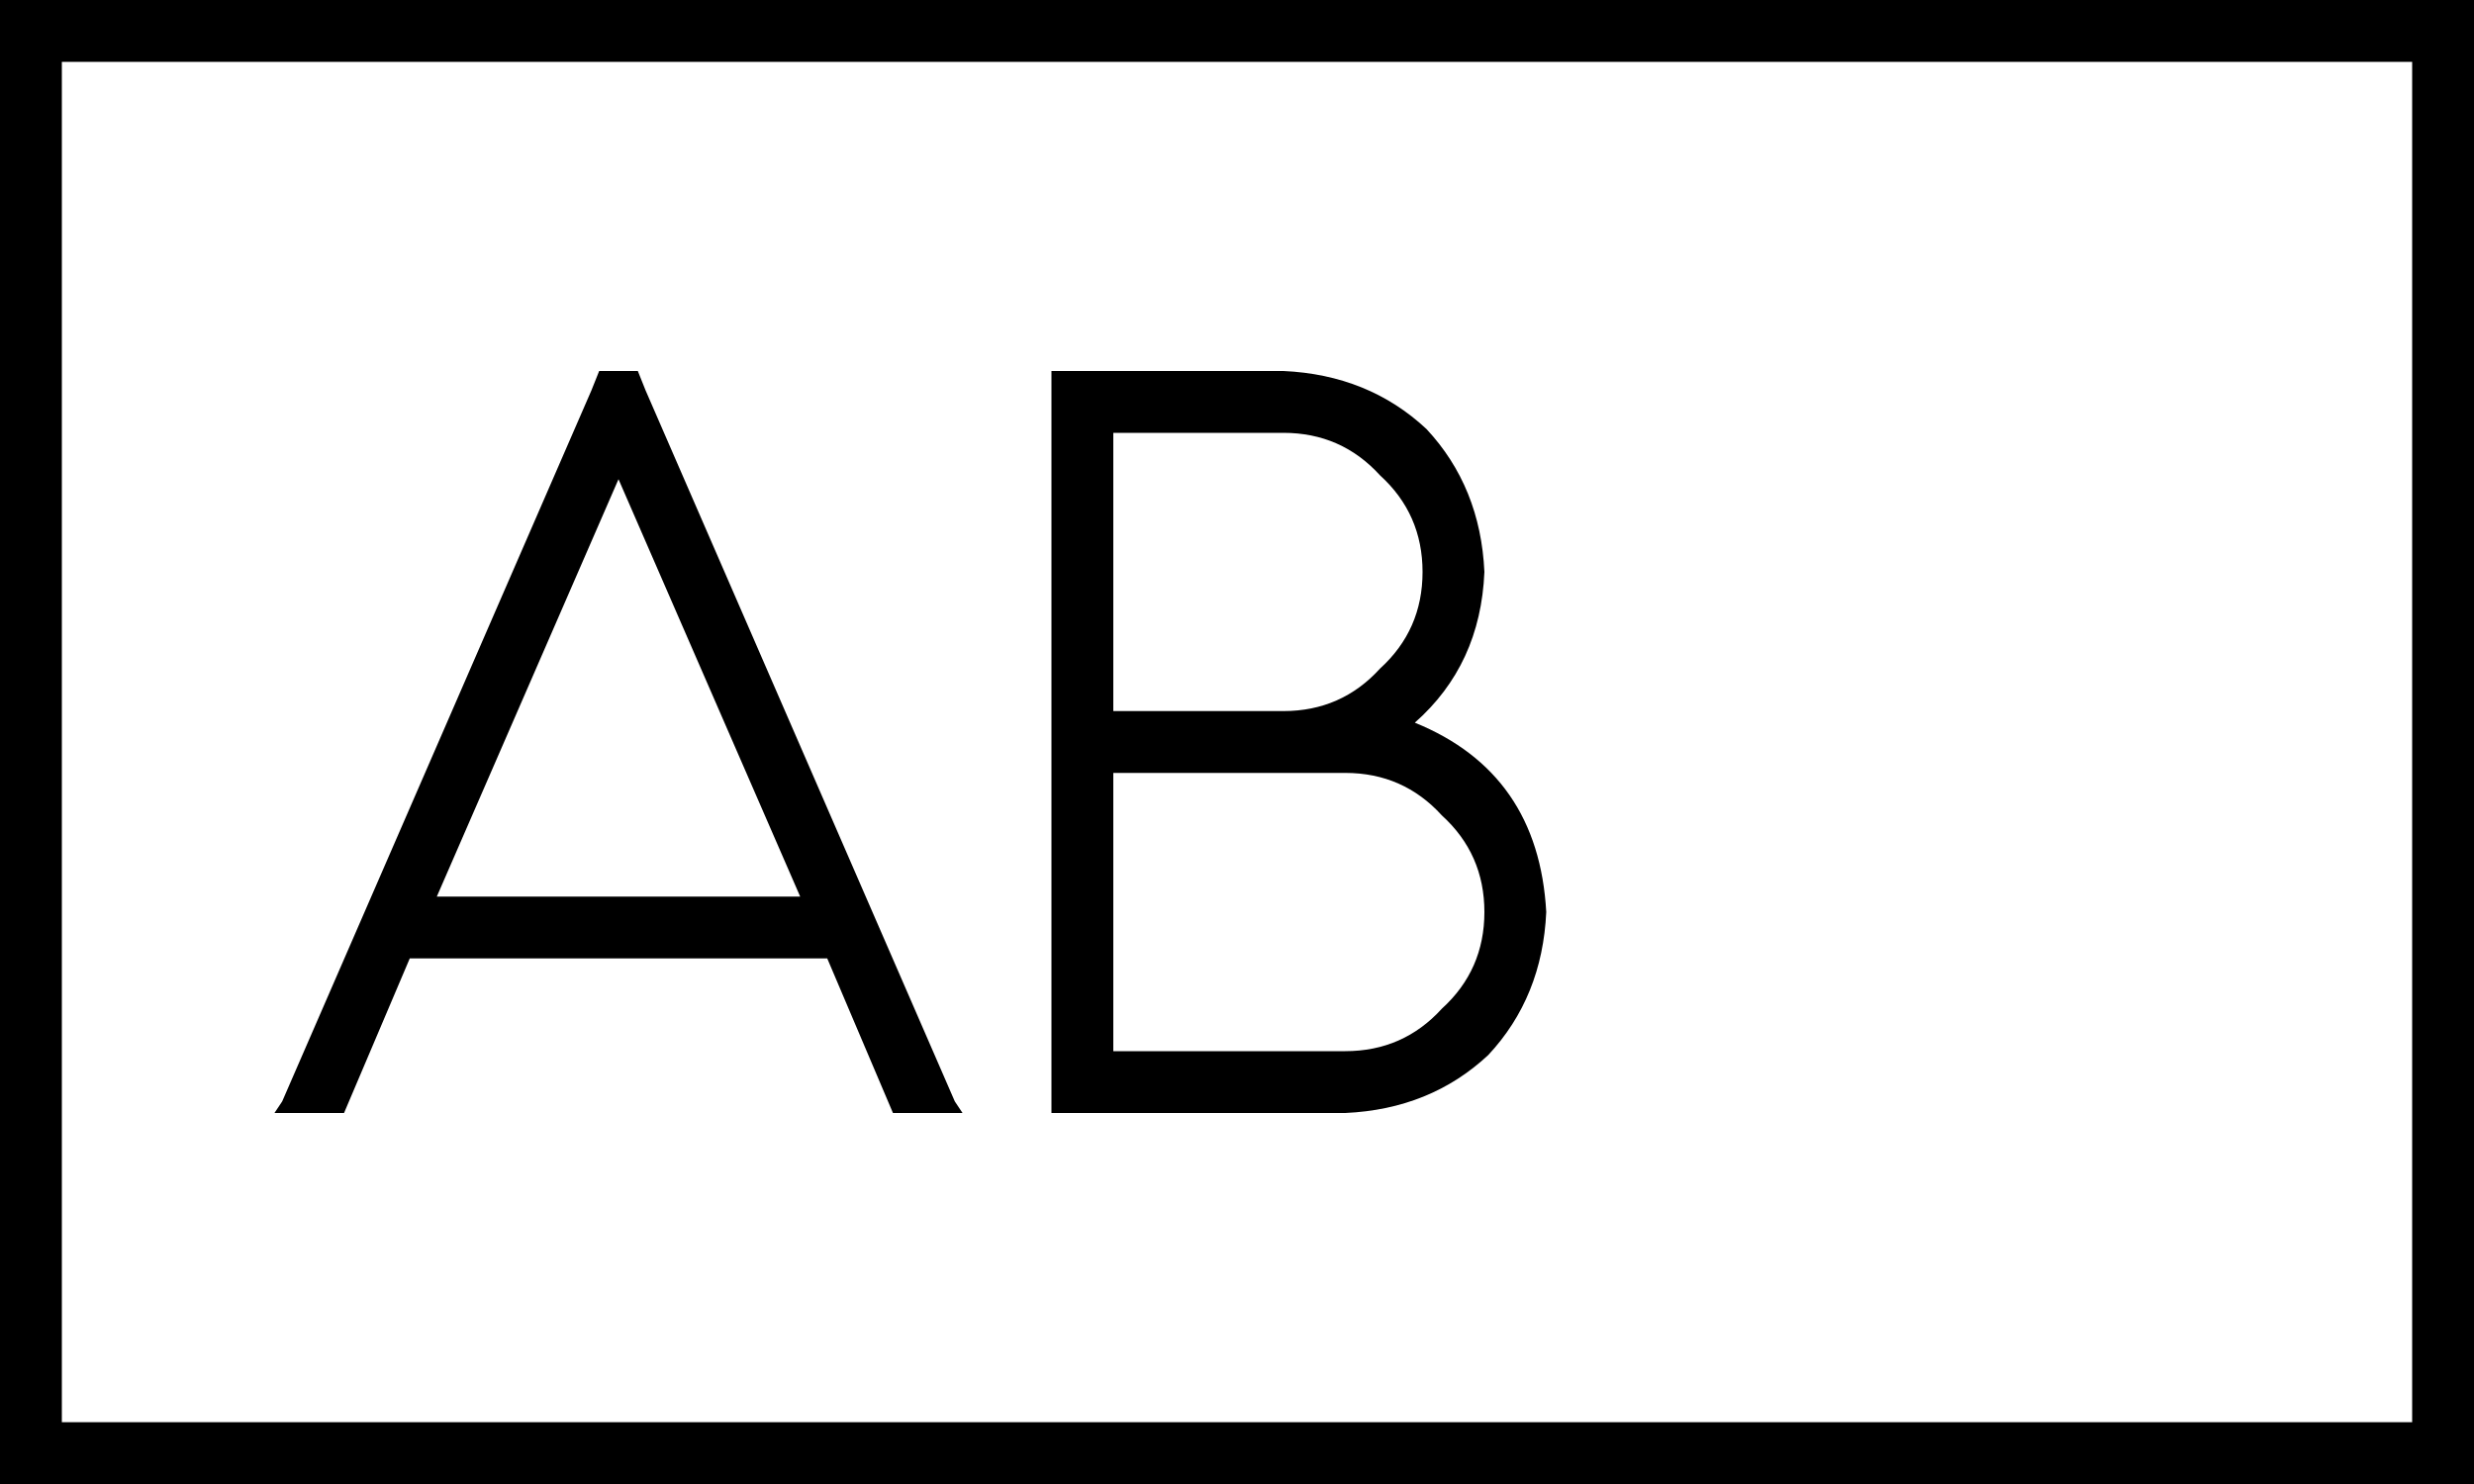 <svg xmlns="http://www.w3.org/2000/svg" viewBox="0 0 640 384">
  <path d="M 16 16 L 16 368 L 16 16 L 16 368 L 624 368 L 624 368 L 624 16 L 624 16 L 16 16 L 16 16 Z M 0 0 L 16 0 L 0 0 L 640 0 L 640 16 L 640 16 L 640 368 L 640 368 L 640 384 L 640 384 L 624 384 L 0 384 L 0 368 L 0 368 L 0 16 L 0 16 L 0 0 L 0 0 Z M 280 96 L 312 96 L 280 96 L 332 96 Q 354 97 369 111 Q 383 126 384 148 Q 383 172 366 187 Q 398 200 400 236 Q 399 258 385 273 Q 370 287 348 288 L 312 288 L 272 288 L 272 280 L 272 280 L 272 256 L 272 256 L 272 192 L 272 192 L 272 128 L 272 128 L 272 104 L 272 104 L 272 96 L 272 96 L 280 96 L 280 96 Z M 249 288 L 231 288 L 249 288 L 231 288 L 214 248 L 214 248 L 106 248 L 106 248 L 89 288 L 89 288 L 71 288 L 71 288 L 73 285 L 73 285 L 153 101 L 153 101 L 155 96 L 155 96 L 165 96 L 165 96 L 167 101 L 167 101 L 247 285 L 247 285 L 249 288 L 249 288 Z M 160 124 L 113 232 L 160 124 L 113 232 L 207 232 L 207 232 L 160 124 L 160 124 Z M 288 128 L 288 184 L 288 128 L 288 184 L 332 184 L 332 184 Q 347 184 357 173 Q 368 163 368 148 Q 368 133 357 123 Q 347 112 332 112 L 288 112 L 288 112 L 288 128 L 288 128 Z M 332 200 L 288 200 L 332 200 L 288 200 L 288 256 L 288 256 L 288 272 L 288 272 L 348 272 L 348 272 Q 363 272 373 261 Q 384 251 384 236 Q 384 221 373 211 Q 363 200 348 200 L 332 200 L 332 200 Z" />
</svg>
